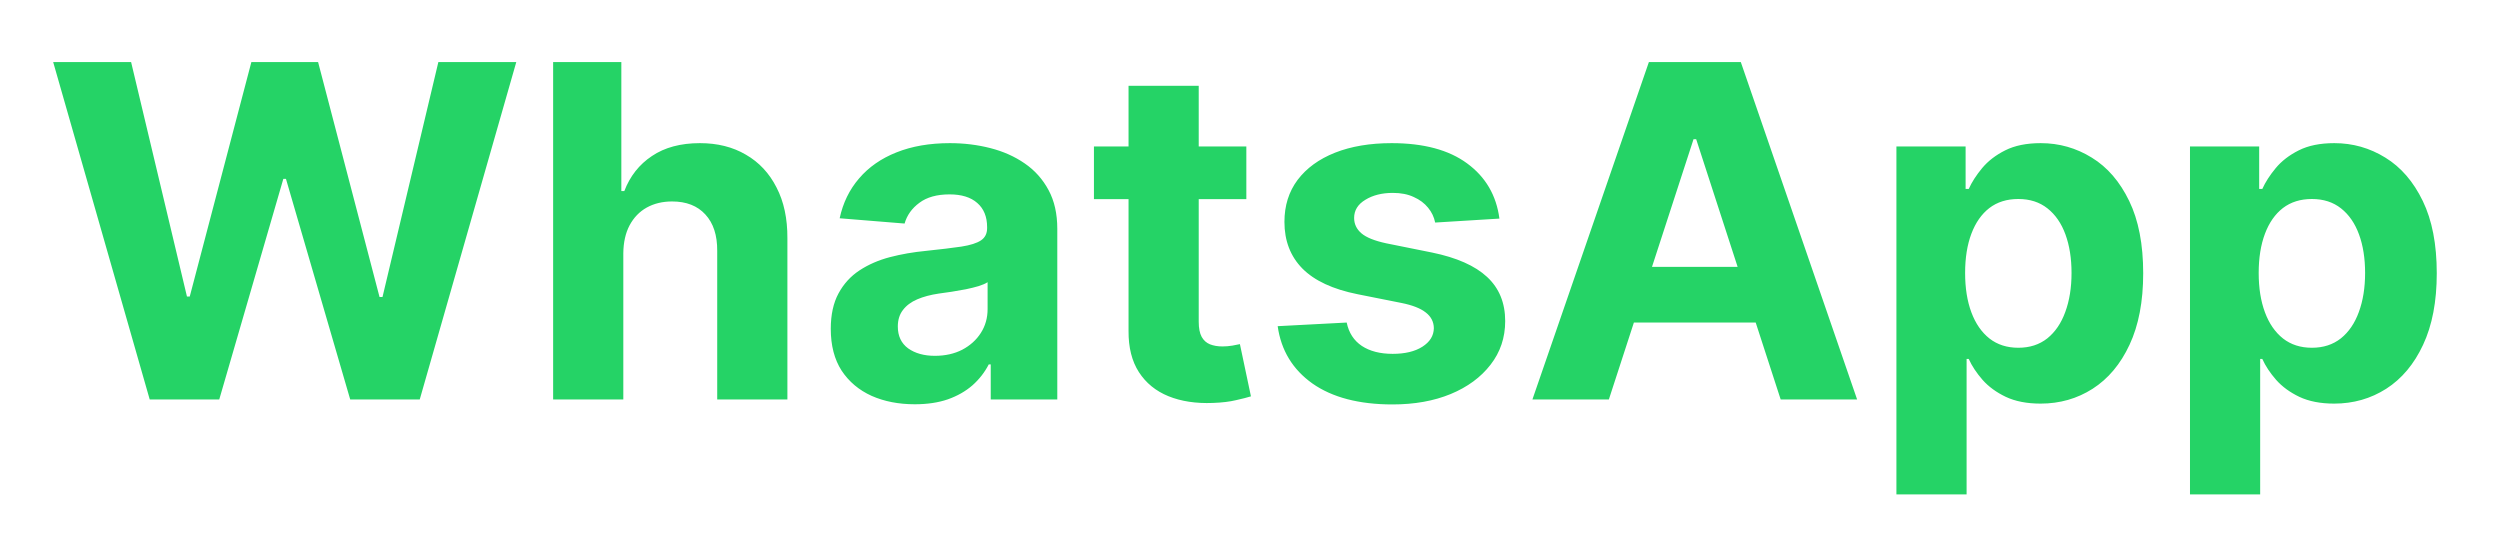<svg width="194" height="43" viewBox="0 0 194 43" fill="none" xmlns="http://www.w3.org/2000/svg">
<g filter="url(#filter0_d_6_44)">
<path d="M11.618 27L4.127 0.818H10.174L14.508 19.01H14.725L19.506 0.818H24.684L29.452 19.048H29.682L34.016 0.818H40.063L32.571 27H27.177L22.191 9.882H21.986L17.013 27H11.618ZM48.369 15.648V27H42.923V0.818H48.216V10.828H48.446C48.889 9.669 49.605 8.761 50.594 8.105C51.582 7.44 52.822 7.108 54.314 7.108C55.678 7.108 56.867 7.406 57.881 8.003C58.903 8.591 59.696 9.439 60.258 10.547C60.83 11.646 61.111 12.963 61.102 14.497V27H55.656V15.469C55.665 14.258 55.358 13.317 54.736 12.643C54.122 11.97 53.261 11.633 52.153 11.633C51.412 11.633 50.756 11.791 50.185 12.107C49.622 12.422 49.179 12.882 48.855 13.487C48.54 14.084 48.378 14.804 48.369 15.648ZM70.988 27.371C69.735 27.371 68.618 27.153 67.638 26.719C66.658 26.276 65.882 25.624 65.311 24.763C64.749 23.893 64.468 22.811 64.468 21.516C64.468 20.425 64.668 19.509 65.069 18.767C65.469 18.026 66.015 17.429 66.705 16.977C67.395 16.526 68.179 16.185 69.057 15.954C69.944 15.724 70.873 15.562 71.844 15.469C72.986 15.349 73.907 15.239 74.606 15.136C75.304 15.026 75.811 14.864 76.127 14.651C76.442 14.438 76.6 14.122 76.6 13.704V13.628C76.6 12.818 76.344 12.192 75.833 11.749C75.33 11.305 74.614 11.084 73.685 11.084C72.705 11.084 71.925 11.301 71.346 11.736C70.766 12.162 70.382 12.699 70.195 13.347L65.158 12.938C65.414 11.744 65.916 10.713 66.666 9.844C67.416 8.966 68.384 8.293 69.569 7.824C70.762 7.347 72.142 7.108 73.711 7.108C74.802 7.108 75.846 7.236 76.843 7.491C77.848 7.747 78.739 8.143 79.515 8.68C80.299 9.217 80.916 9.908 81.368 10.751C81.82 11.587 82.046 12.588 82.046 13.756V27H76.881V24.277H76.728C76.412 24.891 75.99 25.432 75.462 25.901C74.934 26.361 74.299 26.723 73.557 26.987C72.816 27.243 71.959 27.371 70.988 27.371ZM72.547 23.612C73.348 23.612 74.056 23.454 74.669 23.139C75.283 22.815 75.765 22.381 76.114 21.835C76.463 21.29 76.638 20.672 76.638 19.982V17.898C76.468 18.009 76.233 18.111 75.935 18.204C75.645 18.29 75.317 18.371 74.951 18.447C74.584 18.516 74.218 18.579 73.851 18.639C73.485 18.69 73.152 18.737 72.854 18.78C72.215 18.874 71.657 19.023 71.179 19.227C70.702 19.432 70.331 19.709 70.067 20.058C69.803 20.399 69.671 20.825 69.671 21.337C69.671 22.078 69.939 22.645 70.476 23.037C71.022 23.421 71.712 23.612 72.547 23.612ZM96.716 7.364V11.454H84.89V7.364H96.716ZM87.575 2.659H93.021V20.966C93.021 21.469 93.098 21.861 93.251 22.142C93.404 22.415 93.618 22.607 93.89 22.717C94.171 22.828 94.495 22.884 94.862 22.884C95.118 22.884 95.373 22.862 95.629 22.82C95.885 22.768 96.081 22.73 96.217 22.704L97.073 26.757C96.801 26.842 96.417 26.94 95.923 27.051C95.429 27.171 94.828 27.243 94.12 27.268C92.808 27.32 91.657 27.145 90.669 26.744C89.689 26.344 88.926 25.722 88.38 24.878C87.835 24.034 87.566 22.969 87.575 21.682V2.659ZM116.355 12.963L111.369 13.27C111.284 12.844 111.101 12.46 110.82 12.119C110.538 11.77 110.168 11.493 109.707 11.288C109.256 11.075 108.714 10.969 108.084 10.969C107.24 10.969 106.528 11.148 105.949 11.506C105.369 11.855 105.08 12.324 105.08 12.912C105.08 13.381 105.267 13.777 105.642 14.101C106.017 14.425 106.661 14.685 107.572 14.881L111.126 15.597C113.036 15.989 114.459 16.619 115.396 17.489C116.334 18.358 116.803 19.5 116.803 20.915C116.803 22.202 116.423 23.331 115.665 24.303C114.915 25.274 113.884 26.033 112.571 26.578C111.267 27.115 109.763 27.384 108.058 27.384C105.459 27.384 103.388 26.842 101.845 25.76C100.311 24.669 99.412 23.186 99.148 21.311L104.504 21.03C104.666 21.822 105.058 22.428 105.68 22.845C106.303 23.254 107.099 23.459 108.071 23.459C109.026 23.459 109.793 23.276 110.372 22.909C110.96 22.534 111.259 22.053 111.267 21.465C111.259 20.97 111.05 20.565 110.641 20.25C110.232 19.926 109.601 19.679 108.749 19.509L105.348 18.831C103.43 18.447 102.003 17.783 101.065 16.837C100.136 15.891 99.672 14.685 99.672 13.219C99.672 11.957 100.013 10.871 100.695 9.959C101.385 9.047 102.352 8.344 103.597 7.849C104.849 7.355 106.315 7.108 107.994 7.108C110.474 7.108 112.426 7.632 113.849 8.68C115.281 9.729 116.116 11.156 116.355 12.963ZM124.847 27H118.915L127.953 0.818H135.087L144.113 27H138.181L131.623 6.801H131.418L124.847 27ZM124.476 16.709H138.488V21.03H124.476V16.709ZM147.162 34.364V7.364H152.531V10.662H152.774C153.012 10.133 153.358 9.597 153.809 9.051C154.27 8.497 154.866 8.037 155.599 7.67C156.341 7.295 157.261 7.108 158.36 7.108C159.792 7.108 161.113 7.483 162.324 8.233C163.534 8.974 164.501 10.095 165.225 11.595C165.95 13.087 166.312 14.957 166.312 17.207C166.312 19.398 165.958 21.247 165.251 22.756C164.552 24.256 163.598 25.393 162.387 26.169C161.186 26.936 159.839 27.32 158.348 27.32C157.291 27.32 156.392 27.145 155.65 26.796C154.917 26.446 154.316 26.007 153.848 25.479C153.379 24.942 153.021 24.401 152.774 23.855H152.608V34.364H147.162ZM152.493 17.182C152.493 18.349 152.654 19.368 152.978 20.237C153.302 21.107 153.771 21.784 154.385 22.27C154.998 22.747 155.744 22.986 156.622 22.986C157.508 22.986 158.258 22.743 158.872 22.257C159.485 21.763 159.95 21.081 160.265 20.212C160.589 19.334 160.751 18.324 160.751 17.182C160.751 16.048 160.593 15.051 160.278 14.19C159.963 13.329 159.498 12.656 158.885 12.171C158.271 11.685 157.517 11.442 156.622 11.442C155.735 11.442 154.985 11.676 154.372 12.145C153.767 12.614 153.302 13.278 152.978 14.139C152.654 15 152.493 16.014 152.493 17.182ZM169.943 34.364V7.364H175.312V10.662H175.555C175.794 10.133 176.139 9.597 176.591 9.051C177.051 8.497 177.647 8.037 178.38 7.67C179.122 7.295 180.042 7.108 181.142 7.108C182.574 7.108 183.895 7.483 185.105 8.233C186.315 8.974 187.282 10.095 188.007 11.595C188.731 13.087 189.093 14.957 189.093 17.207C189.093 19.398 188.74 21.247 188.032 22.756C187.333 24.256 186.379 25.393 185.169 26.169C183.967 26.936 182.62 27.32 181.129 27.32C180.072 27.32 179.173 27.145 178.431 26.796C177.699 26.446 177.098 26.007 176.629 25.479C176.16 24.942 175.802 24.401 175.555 23.855H175.389V34.364H169.943ZM175.274 17.182C175.274 18.349 175.436 19.368 175.76 20.237C176.083 21.107 176.552 21.784 177.166 22.27C177.779 22.747 178.525 22.986 179.403 22.986C180.289 22.986 181.039 22.743 181.653 22.257C182.267 21.763 182.731 21.081 183.047 20.212C183.37 19.334 183.532 18.324 183.532 17.182C183.532 16.048 183.375 15.051 183.059 14.19C182.744 13.329 182.279 12.656 181.666 12.171C181.052 11.685 180.298 11.442 179.403 11.442C178.517 11.442 177.767 11.676 177.153 12.145C176.548 12.614 176.083 13.278 175.76 14.139C175.436 15 175.274 16.014 175.274 17.182Z" fill="#25D366"/>
</g>
<defs>
<filter id="filter0_d_6_44" x="0.127" y="0.818" width="192.967" height="41.545" filterUnits="userSpaceOnUse" color-interpolation-filters="sRGB">
<feFlood flood-opacity="0" result="BackgroundImageFix"/>
<feColorMatrix in="SourceAlpha" type="matrix" values="0 0 0 0 0 0 0 0 0 0 0 0 0 0 0 0 0 0 127 0" result="hardAlpha"/>
<feOffset dy="4"/>
<feGaussianBlur stdDeviation="2"/>
<feComposite in2="hardAlpha" operator="out"/>
<feColorMatrix type="matrix" values="0 0 0 0 0 0 0 0 0 0 0 0 0 0 0 0 0 0 0.25 0"/>
<feBlend mode="normal" in2="BackgroundImageFix" result="effect1_dropShadow_6_44"/>
<feBlend mode="normal" in="SourceGraphic" in2="effect1_dropShadow_6_44" result="shape"/>
</filter>
</defs>
</svg>
